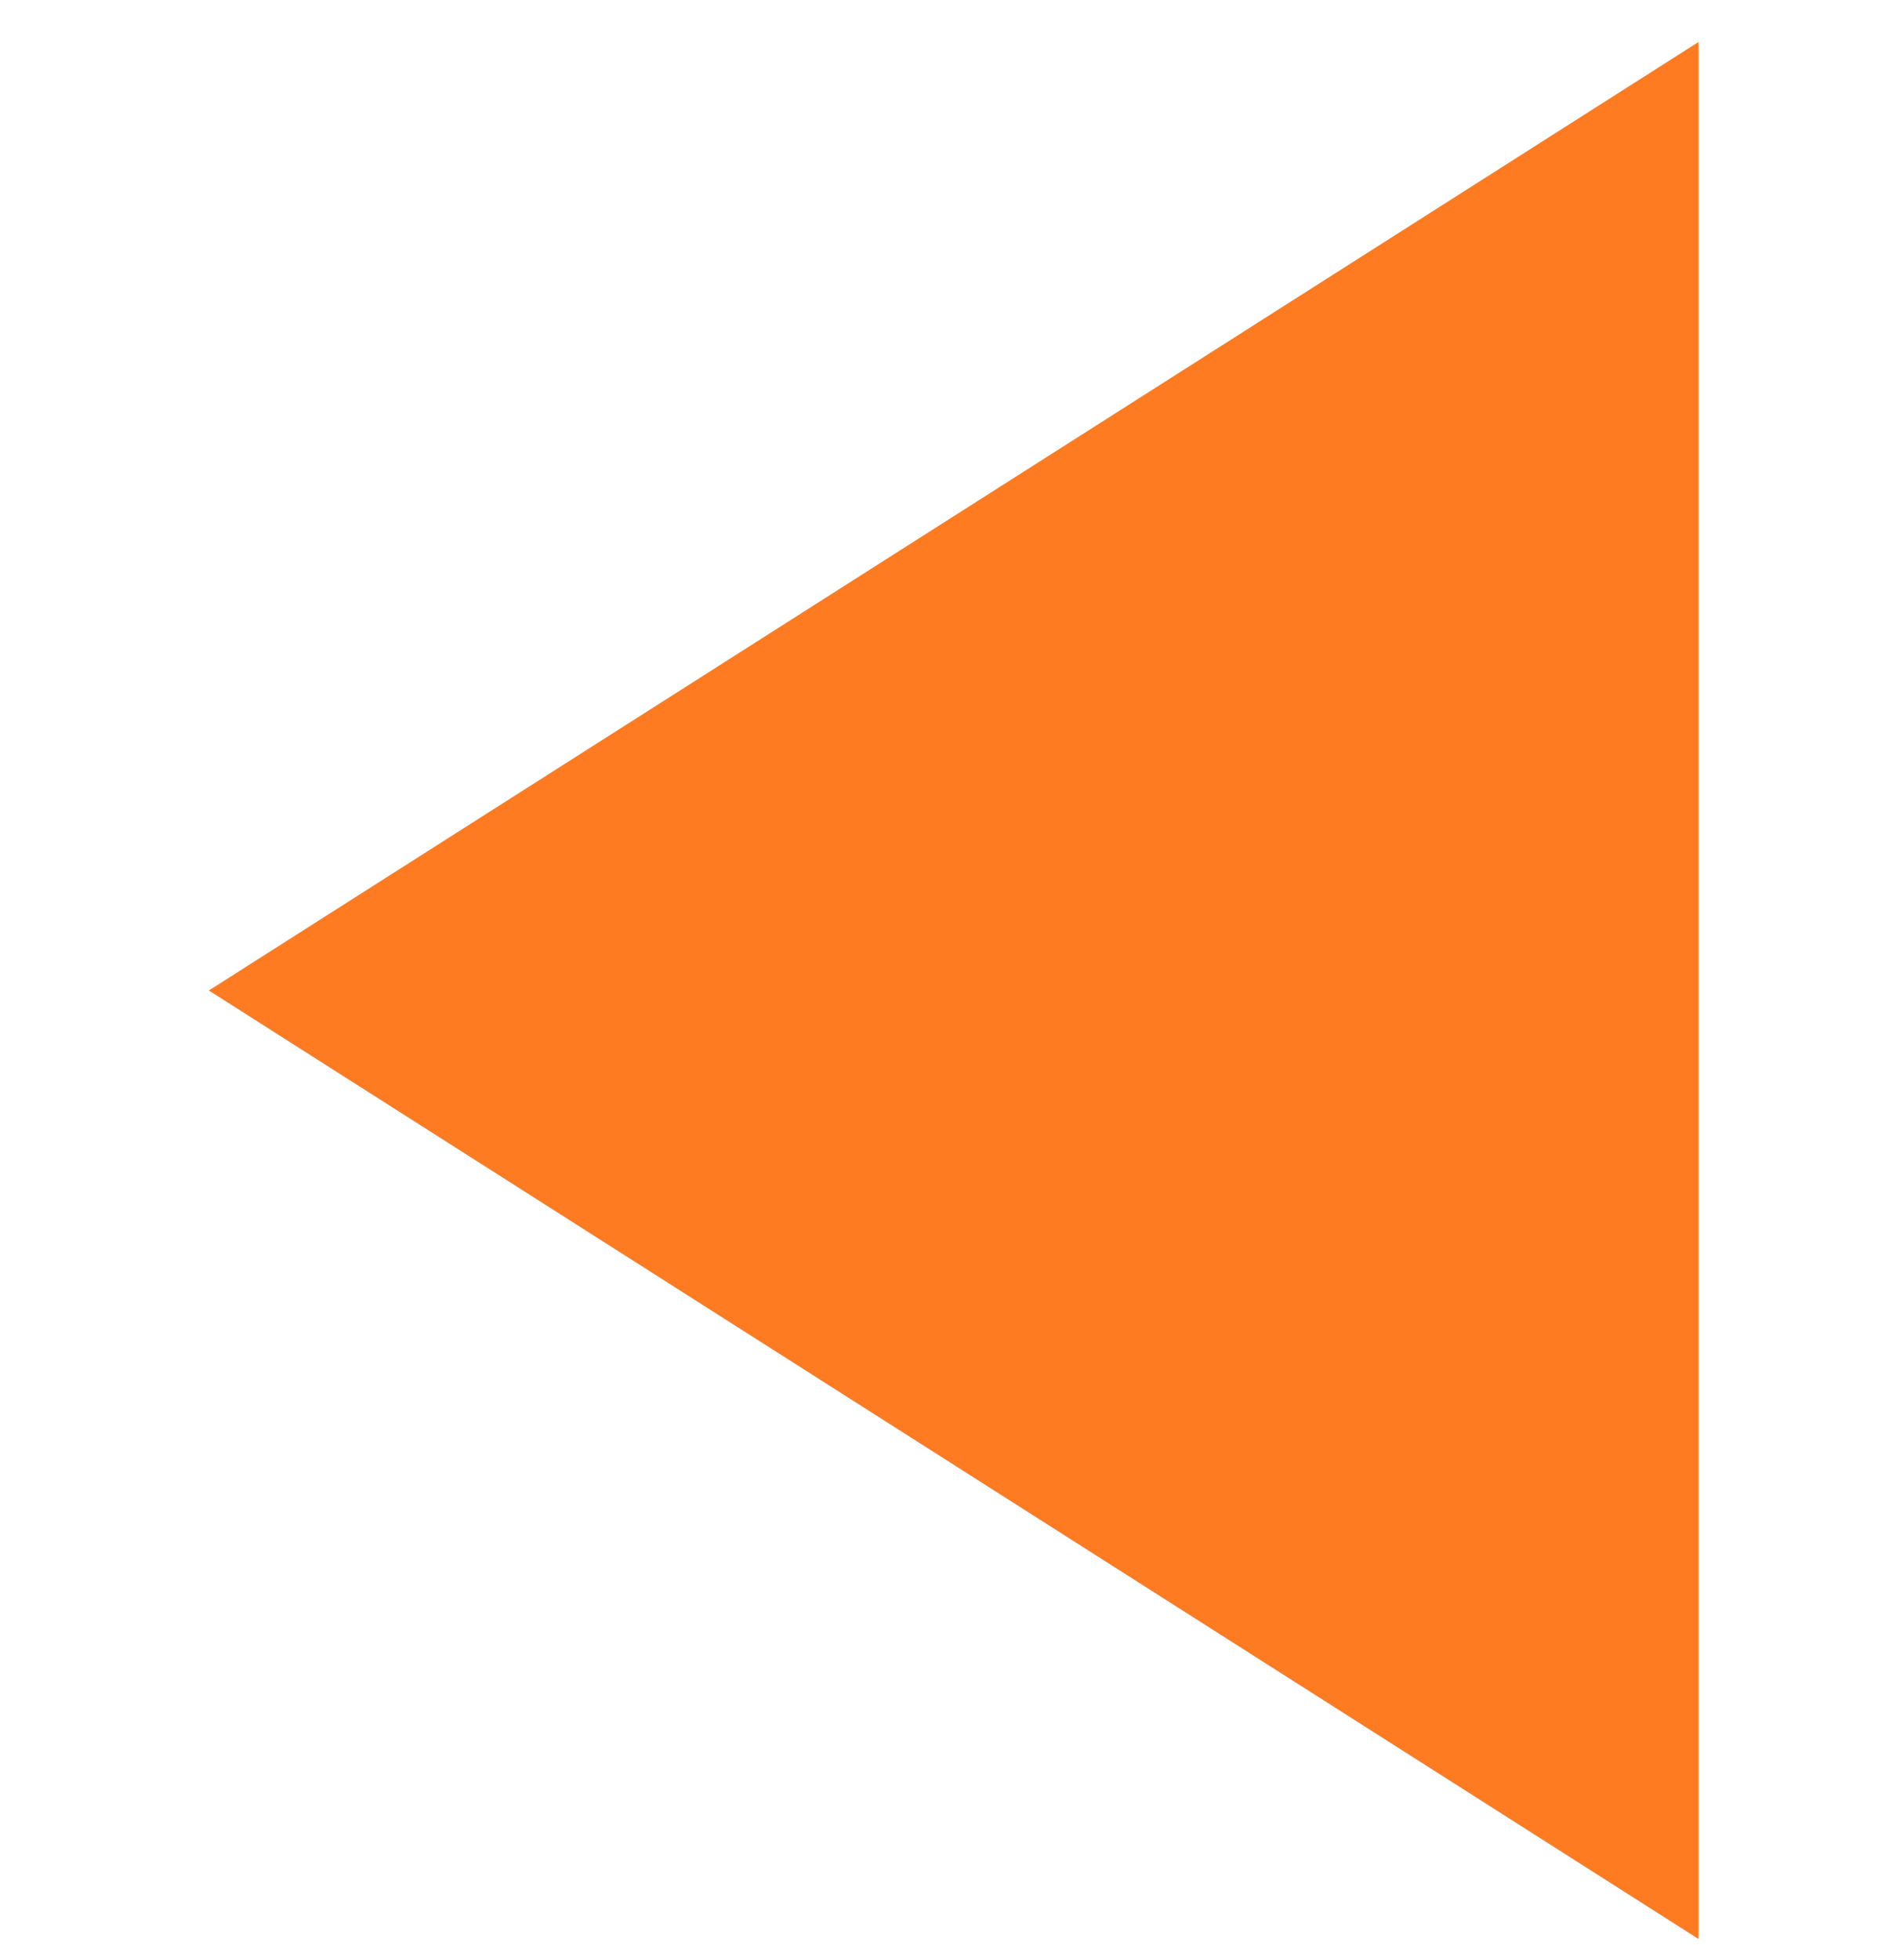 <svg width="30" height="31" viewBox="0 0 30 31" fill="none" xmlns="http://www.w3.org/2000/svg">
<g clip-path="url(#clip0_239_30)">
<path d="M26.875 30.664L26.875 0.664L3.304 15.664L26.875 30.664Z" fill="#FF7B22"/>
</g>
<defs>
<clipPath id="clip0_239_30">
<rect width="30" height="30" fill="white" transform="translate(30 30.664) rotate(-180)"/>
</clipPath>
</defs>
</svg>
